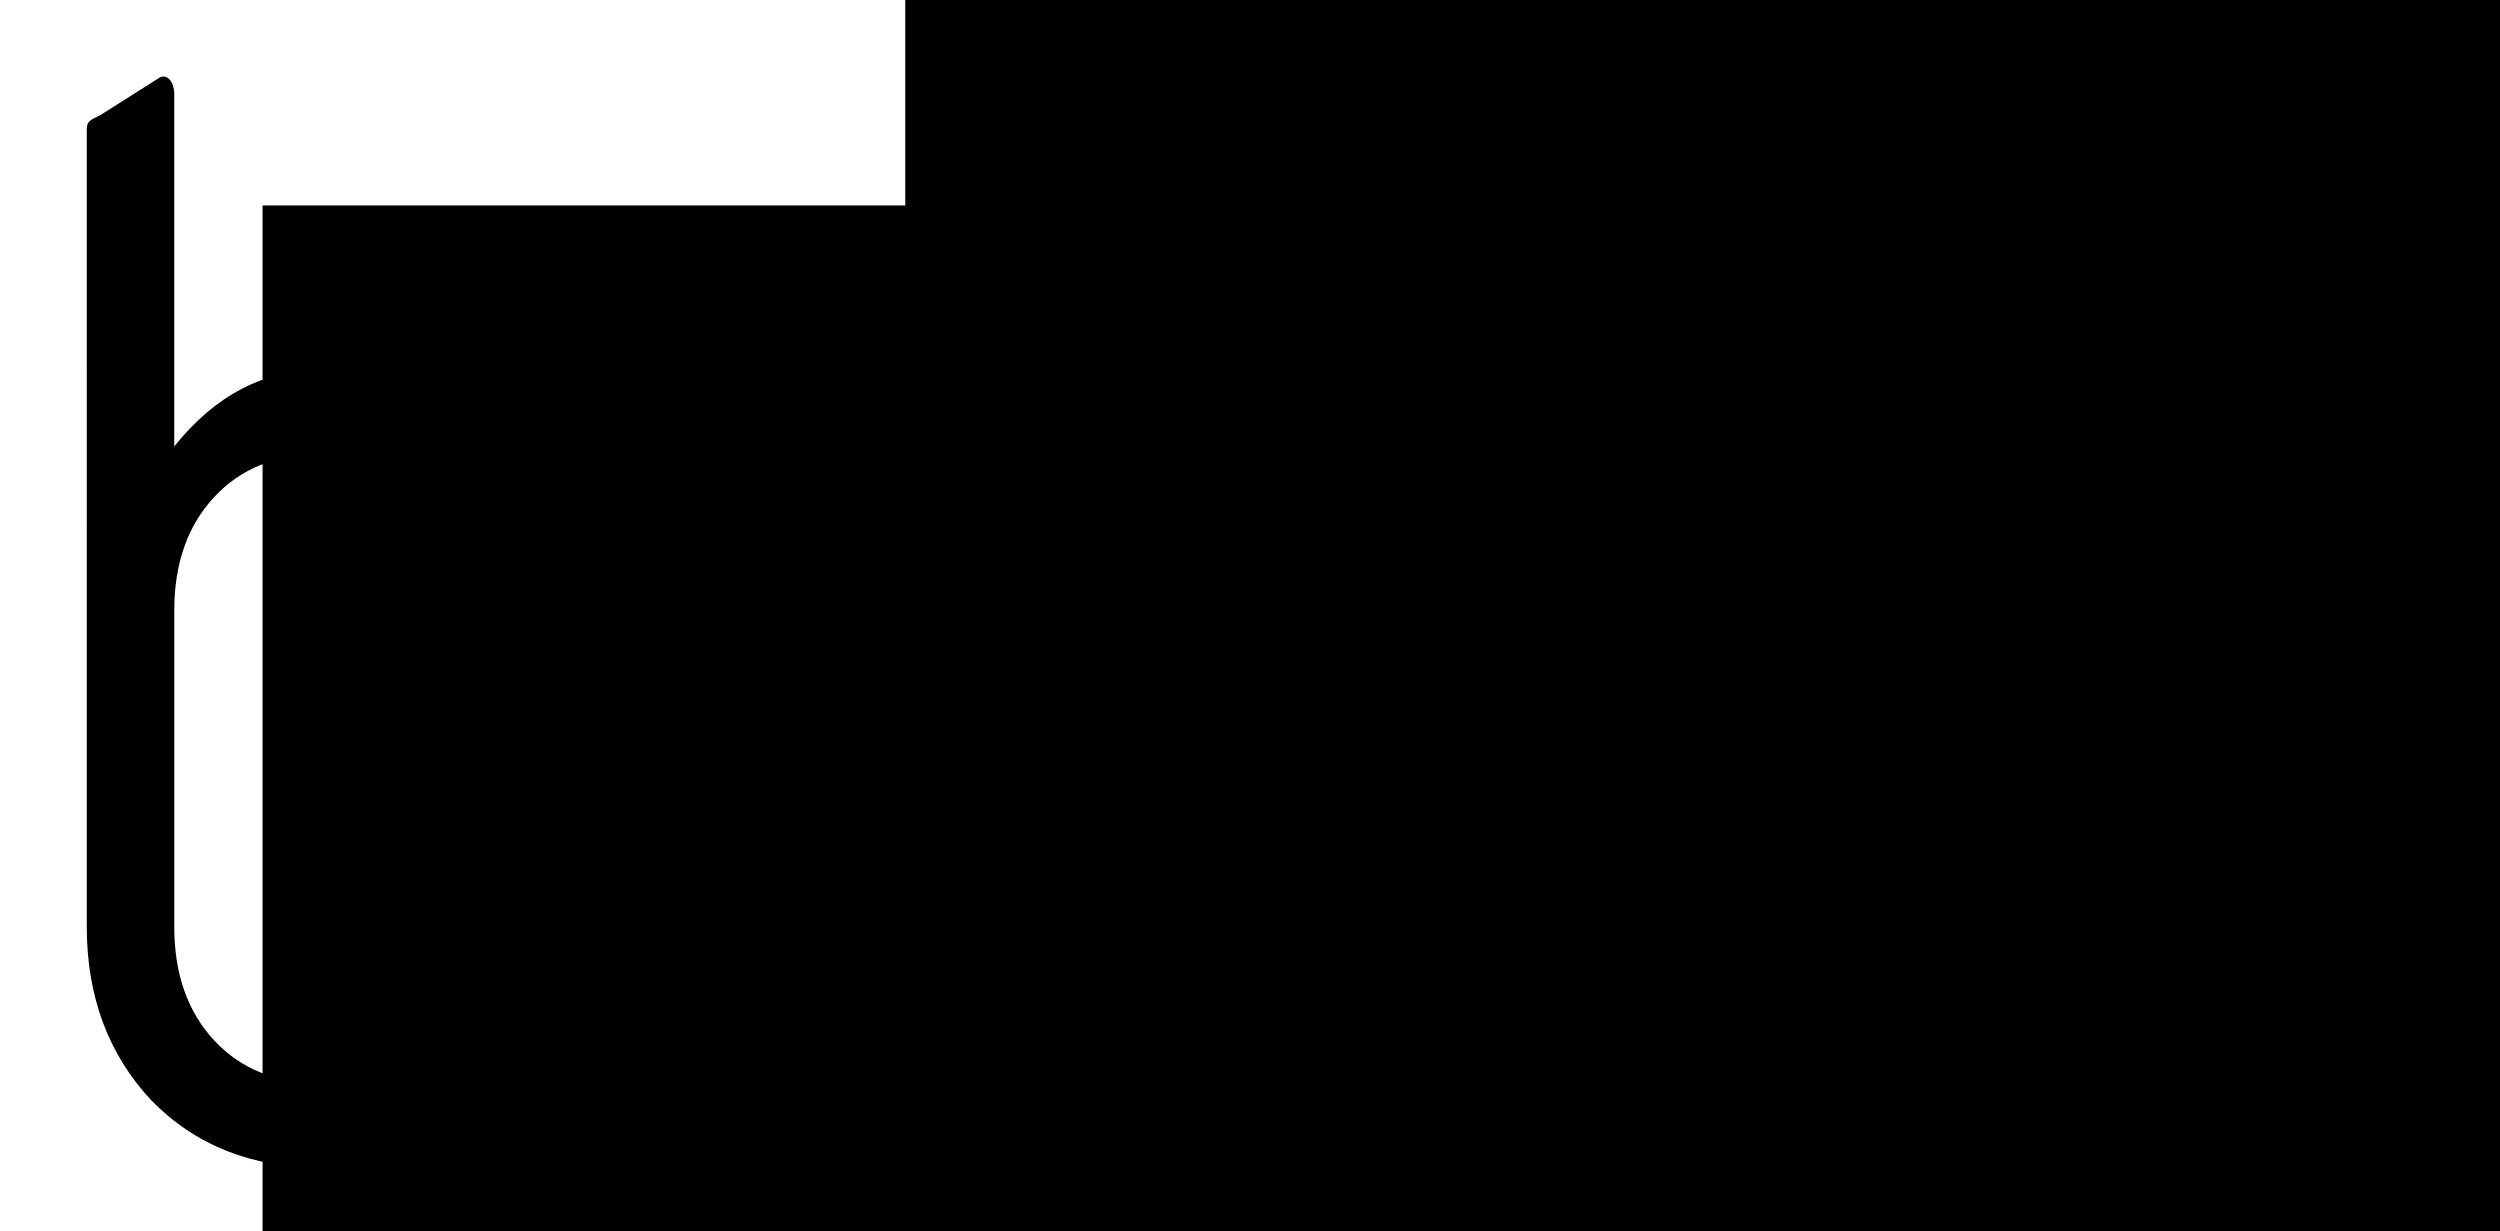 <?xml version="1.0" encoding="UTF-8" standalone="no"?>
<svg
   xmlns:dc="http://purl.org/dc/elements/1.1/"
   xmlns:cc="http://creativecommons.org/ns#"
   xmlns:rdf="http://www.w3.org/1999/02/22-rdf-syntax-ns#"
   xmlns:svg="http://www.w3.org/2000/svg"
   xmlns="http://www.w3.org/2000/svg"
   width="36.831mm"
   height="18.14mm"
   viewBox="0 0 36.831 18.14"
   version="1.1"
   id="svg8">
  <defs
     id="defs2" />
  <g
     id="layer1"
     transform="translate(-6.063,-11.17)">
    <g
       id="flowRoot4518"
       style="font-style:normal;font-variant:normal;font-weight:normal;font-stretch:normal;font-size:85.333px;line-height:1.25;font-family:Phenomena;-inkscape-font-specification:Phenomena;letter-spacing:0px;word-spacing:0px;fill:#000000;fill-opacity:1;stroke:none"
       transform="matrix(0.265,0,0,0.265,0.85,0.222)"
       aria-label="brille">
      <path
         id="path826"
         style="font-size:85.333px"
         d="m 37.552,61.864 c 3.868,0 6.997,1.28 9.387,3.84 2.446,2.503 3.669,5.689 3.669,9.557 v 17.579 c 0,3.868 -1.223,7.083 -3.669,9.643 -2.389,2.503 -5.518,3.755 -9.387,3.755 -3.868,0 -7.026,-1.252 -9.472,-3.755 -2.389,-2.56 -3.584,-5.774 -3.584,-9.643 V 48.504 c 0,-0.569 0.373,-0.549 0.853,-0.853 l 3.157,-2 c 0.481,-0.304 0.853,0.284 0.853,0.853 v 19.627 c 2.276,-2.844 5.006,-4.267 8.192,-4.267 z m 8.192,13.397 c 0,-2.617 -0.74,-4.722 -2.219,-6.315 -1.479,-1.593 -3.47,-2.389 -5.973,-2.389 -2.503,0 -4.494,0.796 -5.973,2.389 -1.479,1.593 -2.219,3.698 -2.219,6.315 v 17.579 c 0,2.617 0.74,4.722 2.219,6.315 1.479,1.593 3.47,2.389 5.973,2.389 2.503,0 4.494,-0.796 5.973,-2.389 1.479,-1.593 2.219,-3.698 2.219,-6.315 z" />
      <path
         id="path828"
         style="font-size:85.333px"
         d="m 60.016,105.384 q -0.853,0 -0.853,-0.853 V 75.603 q 0,-5.803 3.755,-9.472 3.84,-3.669 9.643,-3.669 h 3.755 q 0.853,0 0.853,0.853 v 2.987 q 0,0.853 -0.853,0.853 H 72.56 q -3.84,0 -6.229,2.304 -2.304,2.219 -2.304,6.144 v 28.928 q 0,0.853 -0.853,0.853 z" />
      <path
         id="path830"
         style="font-size:85.333px"
         d="m 84.536,105.384 c -0.569,0 -0.853,-0.284 -0.853,-0.853 v -40.96 c 0,-0.569 0.373,-0.549 0.853,-0.853 l 3.157,-2 c 0.481,-0.304 0.853,0.284 0.853,0.853 v 42.96 c 0,0.569 -0.284,0.853 -0.853,0.853 z" />
      <path
         id="path832"
         style="font-size:85.333px"
         d="m 100.369,105.384 c -0.569,0 -0.853,-0.284 -0.853,-0.853 V 48.504 c 0,-0.569 0.373,-0.549 0.853,-0.853 l 3.157,-2 c 0.481,-0.304 0.853,0.284 0.853,0.853 v 58.027 c 0,0.569 -0.284,0.853 -0.853,0.853 z" />
      <path
         id="path834"
         style="font-size:85.333px"
         d="m 116.203,105.384 c -0.569,0 -0.853,-0.284 -0.853,-0.853 V 48.504 c 0,-0.569 0.373,-0.549 0.853,-0.853 l 3.157,-2 c 0.481,-0.304 0.853,0.284 0.853,0.853 v 58.027 c 0,0.569 -0.284,0.853 -0.853,0.853 z" />
      <path
         id="path836"
         style="font-size:85.333px"
         d="m 142.032,106.152 c -3.925,0 -7.083,-1.223 -9.472,-3.669 -2.389,-2.446 -3.584,-5.689 -3.584,-9.728 V 75.432 c 0,-3.982 1.166,-7.225 3.499,-9.728 2.389,-2.503 5.575,-3.755 9.557,-3.755 3.868,0 6.997,1.252 9.387,3.755 2.446,2.446 3.669,5.575 3.669,9.387 0,3.584 -1.223,6.571 -3.669,8.96 -2.389,2.332 -5.518,3.499 -9.387,3.499 h -8.192 v 5.205 c 0,2.617 0.74,4.722 2.219,6.315 1.479,1.593 3.47,2.389 5.973,2.389 2.389,0 4.295,-0.796 5.717,-2.389 1.479,-1.593 2.276,-3.698 2.389,-6.315 0,-0.569 0.284,-0.853 0.853,-0.853 h 3.157 c 0.569,0 0.853,0.284 0.853,0.853 -0.114,3.982 -1.365,7.225 -3.755,9.728 -2.389,2.446 -5.461,3.669 -9.216,3.669 z m 0,-23.296 c 2.503,0 4.494,-0.711 5.973,-2.133 1.479,-1.479 2.219,-3.356 2.219,-5.632 0,-2.503 -0.74,-4.523 -2.219,-6.059 -1.479,-1.593 -3.47,-2.389 -5.973,-2.389 -2.617,0 -4.636,0.796 -6.059,2.389 -1.422,1.593 -2.133,3.726 -2.133,6.4 v 7.424 z" />
    </g>
    <flowRoot
       xml:space="preserve"
       id="flowRoot4591"
       style="font-style:normal;font-variant:normal;font-weight:normal;font-stretch:normal;font-size:42.667px;line-height:1.25;font-family:Phenomena;-inkscape-font-specification:Phenomena;letter-spacing:0px;word-spacing:0px;fill:#000000;fill-opacity:1;stroke:none"><flowRegion
         id="flowRegion4593"><rect
           id="rect4595"
           width="124.25"
           height="110.163"
           x="19.4"
           y="-0.815" /></flowRegion><flowPara
         id="flowPara4597" /></flowRoot>    <flowRoot
       xml:space="preserve"
       id="flowRoot4599"
       style="font-style:normal;font-variant:normal;font-weight:normal;font-stretch:normal;font-size:42.667px;line-height:1.25;font-family:Phenomena;-inkscape-font-specification:Phenomena;letter-spacing:0px;word-spacing:0px;fill:#000000;fill-opacity:1;stroke:none"><flowRegion
         id="flowRegion4601"><rect
           id="rect4603"
           width="110.624"
           height="72.749"
           x="9.931"
           y="14.197" /></flowRegion><flowPara
         id="flowPara4605" /></flowRoot>    <rect
       style="fill:none;fill-opacity:1;fill-rule:nonzero;stroke:none;stroke-width:0.237;stroke-opacity:1"
       id="rect4635"
       width="36.831"
       height="18.14"
       x="6.063"
       y="11.17" />
  </g>
</svg>
